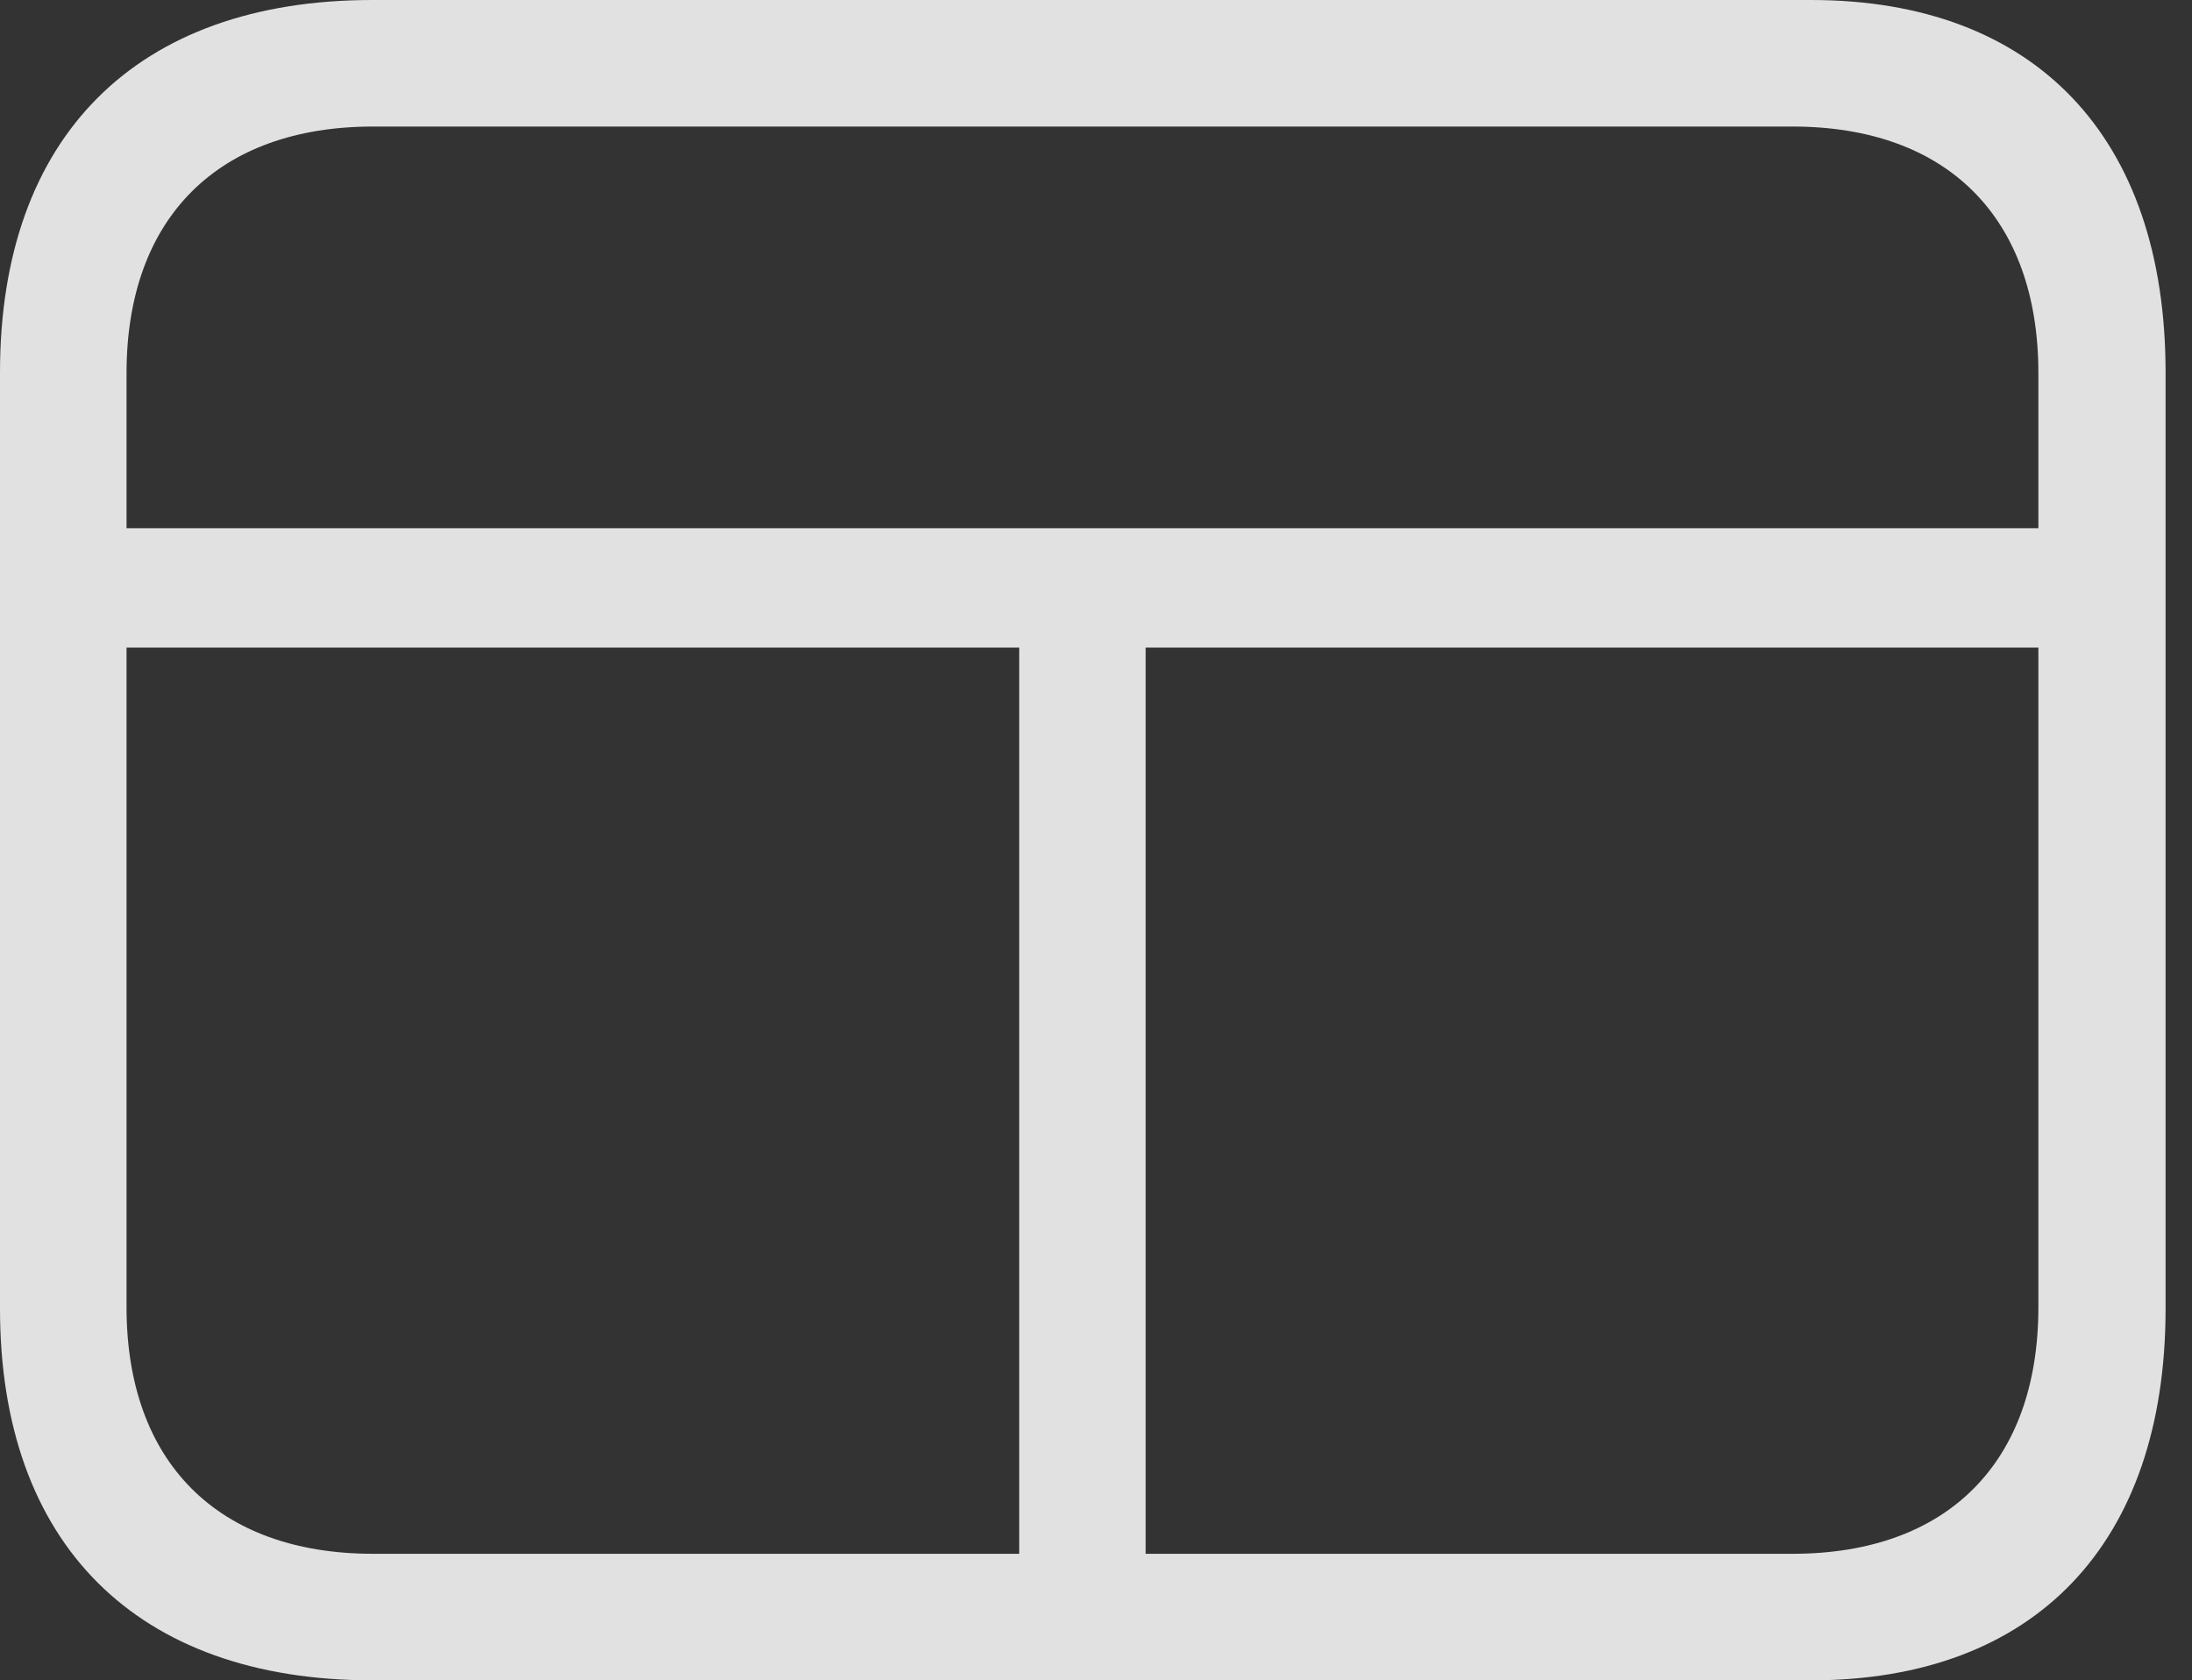 <?xml version="1.0" encoding="UTF-8"?>
<!--Generator: Apple Native CoreSVG 341-->
<!DOCTYPE svg
PUBLIC "-//W3C//DTD SVG 1.1//EN"
       "http://www.w3.org/Graphics/SVG/1.1/DTD/svg11.dtd">
<svg version="1.1" xmlns="http://www.w3.org/2000/svg" xmlns:xlink="http://www.w3.org/1999/xlink" viewBox="0 0 29.951 22.959">
 <rect x="0" y="0" width="29.951" height="22.959" fill="#333333" stroke="none"/>
 <g>
  <rect height="22.959" opacity="0" width="29.951" x="0" y="0"/>
  <path d="M0.928 8.848L13.926 8.848L13.926 22.197L15.654 22.197L15.654 8.848L28.857 8.848L28.857 7.217L0.928 7.217ZM5.088 22.959L24.746 22.959C27.803 22.959 29.59 21.094 29.59 17.881L29.59 5.088C29.59 1.865 27.803 0 24.746 0L5.088 0C1.865 0 0 1.865 0 5.088L0 17.881C0 21.094 1.865 22.959 5.088 22.959ZM5.098 21.23C2.979 21.23 1.729 19.98 1.729 17.861L1.729 5.098C1.729 2.979 2.979 1.729 5.098 1.729L24.492 1.729C26.611 1.729 27.852 2.979 27.852 5.098L27.852 17.861C27.852 19.98 26.611 21.23 24.492 21.23Z" fill="white" fill-opacity="0.85"/>
 </g>
</svg>
